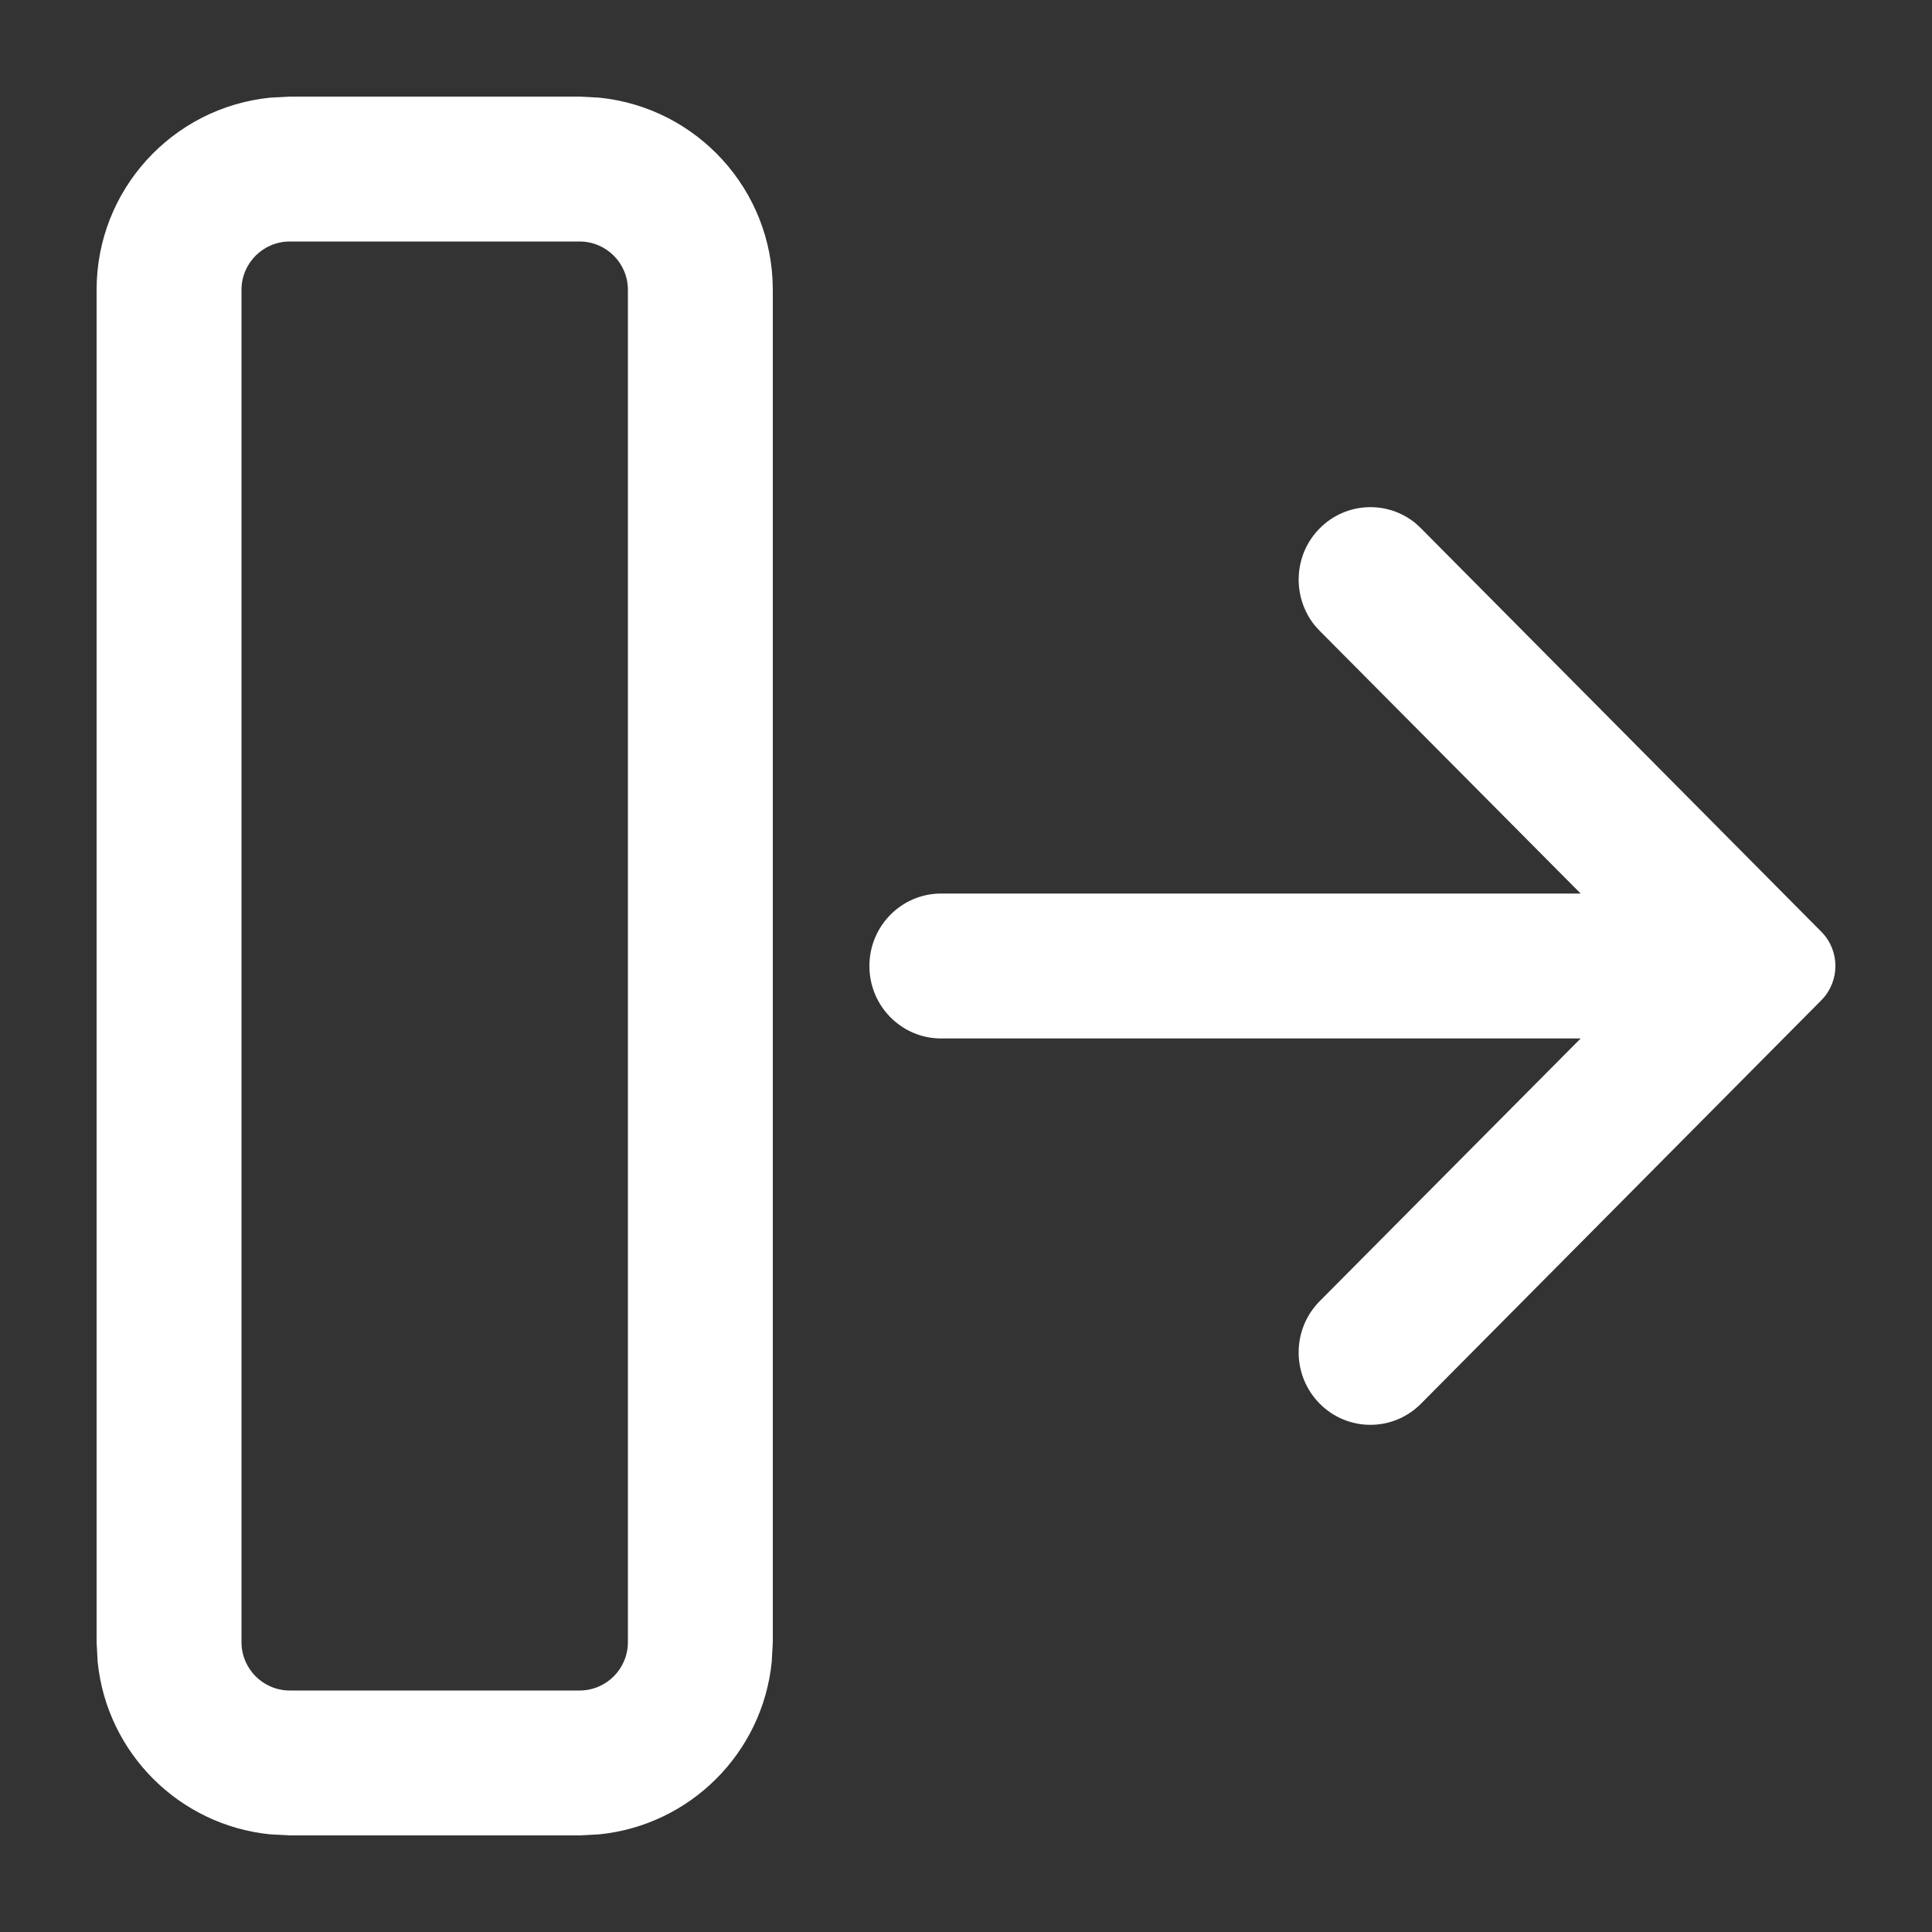 <svg width="20" height="20" viewBox="0 0 20 20" fill="none" xmlns="http://www.w3.org/2000/svg">
<rect x="0" y="0" width="20" height="20" fill="#333333" stroke="none"/>
<path fill-rule="evenodd" clip-rule="evenodd" d="M6.204 1.011C7.213 1.113 8 1.964 8 3V17L7.989 17.204C7.894 18.146 7.146 18.894 6.204 18.989L6 19H3L2.796 18.989C1.854 18.894 1.106 18.146 1.011 17.204L1 17V3C1 1.964 1.787 1.113 2.796 1.011L3 1H6L6.204 1.011ZM3 2.5C2.724 2.5 2.5 2.724 2.5 3V17C2.5 17.276 2.724 17.5 3 17.5H6C6.276 17.5 6.5 17.276 6.5 17V3C6.5 2.724 6.276 2.5 6 2.5H3Z" fill="white"/>
<path d="M13.661 5.47C13.933 5.195 14.364 5.178 14.655 5.418L14.711 5.47L18.855 9.646C19.049 9.842 19.048 10.158 18.855 10.354L14.711 14.53C14.421 14.823 13.951 14.823 13.661 14.53C13.371 14.237 13.371 13.763 13.661 13.47L16.363 10.75H9.742C9.332 10.75 9 10.414 9 10C9 9.586 9.332 9.25 9.742 9.25H16.363L13.661 6.53L13.61 6.474C13.373 6.179 13.389 5.744 13.661 5.47Z" fill="white"/>
</svg>
